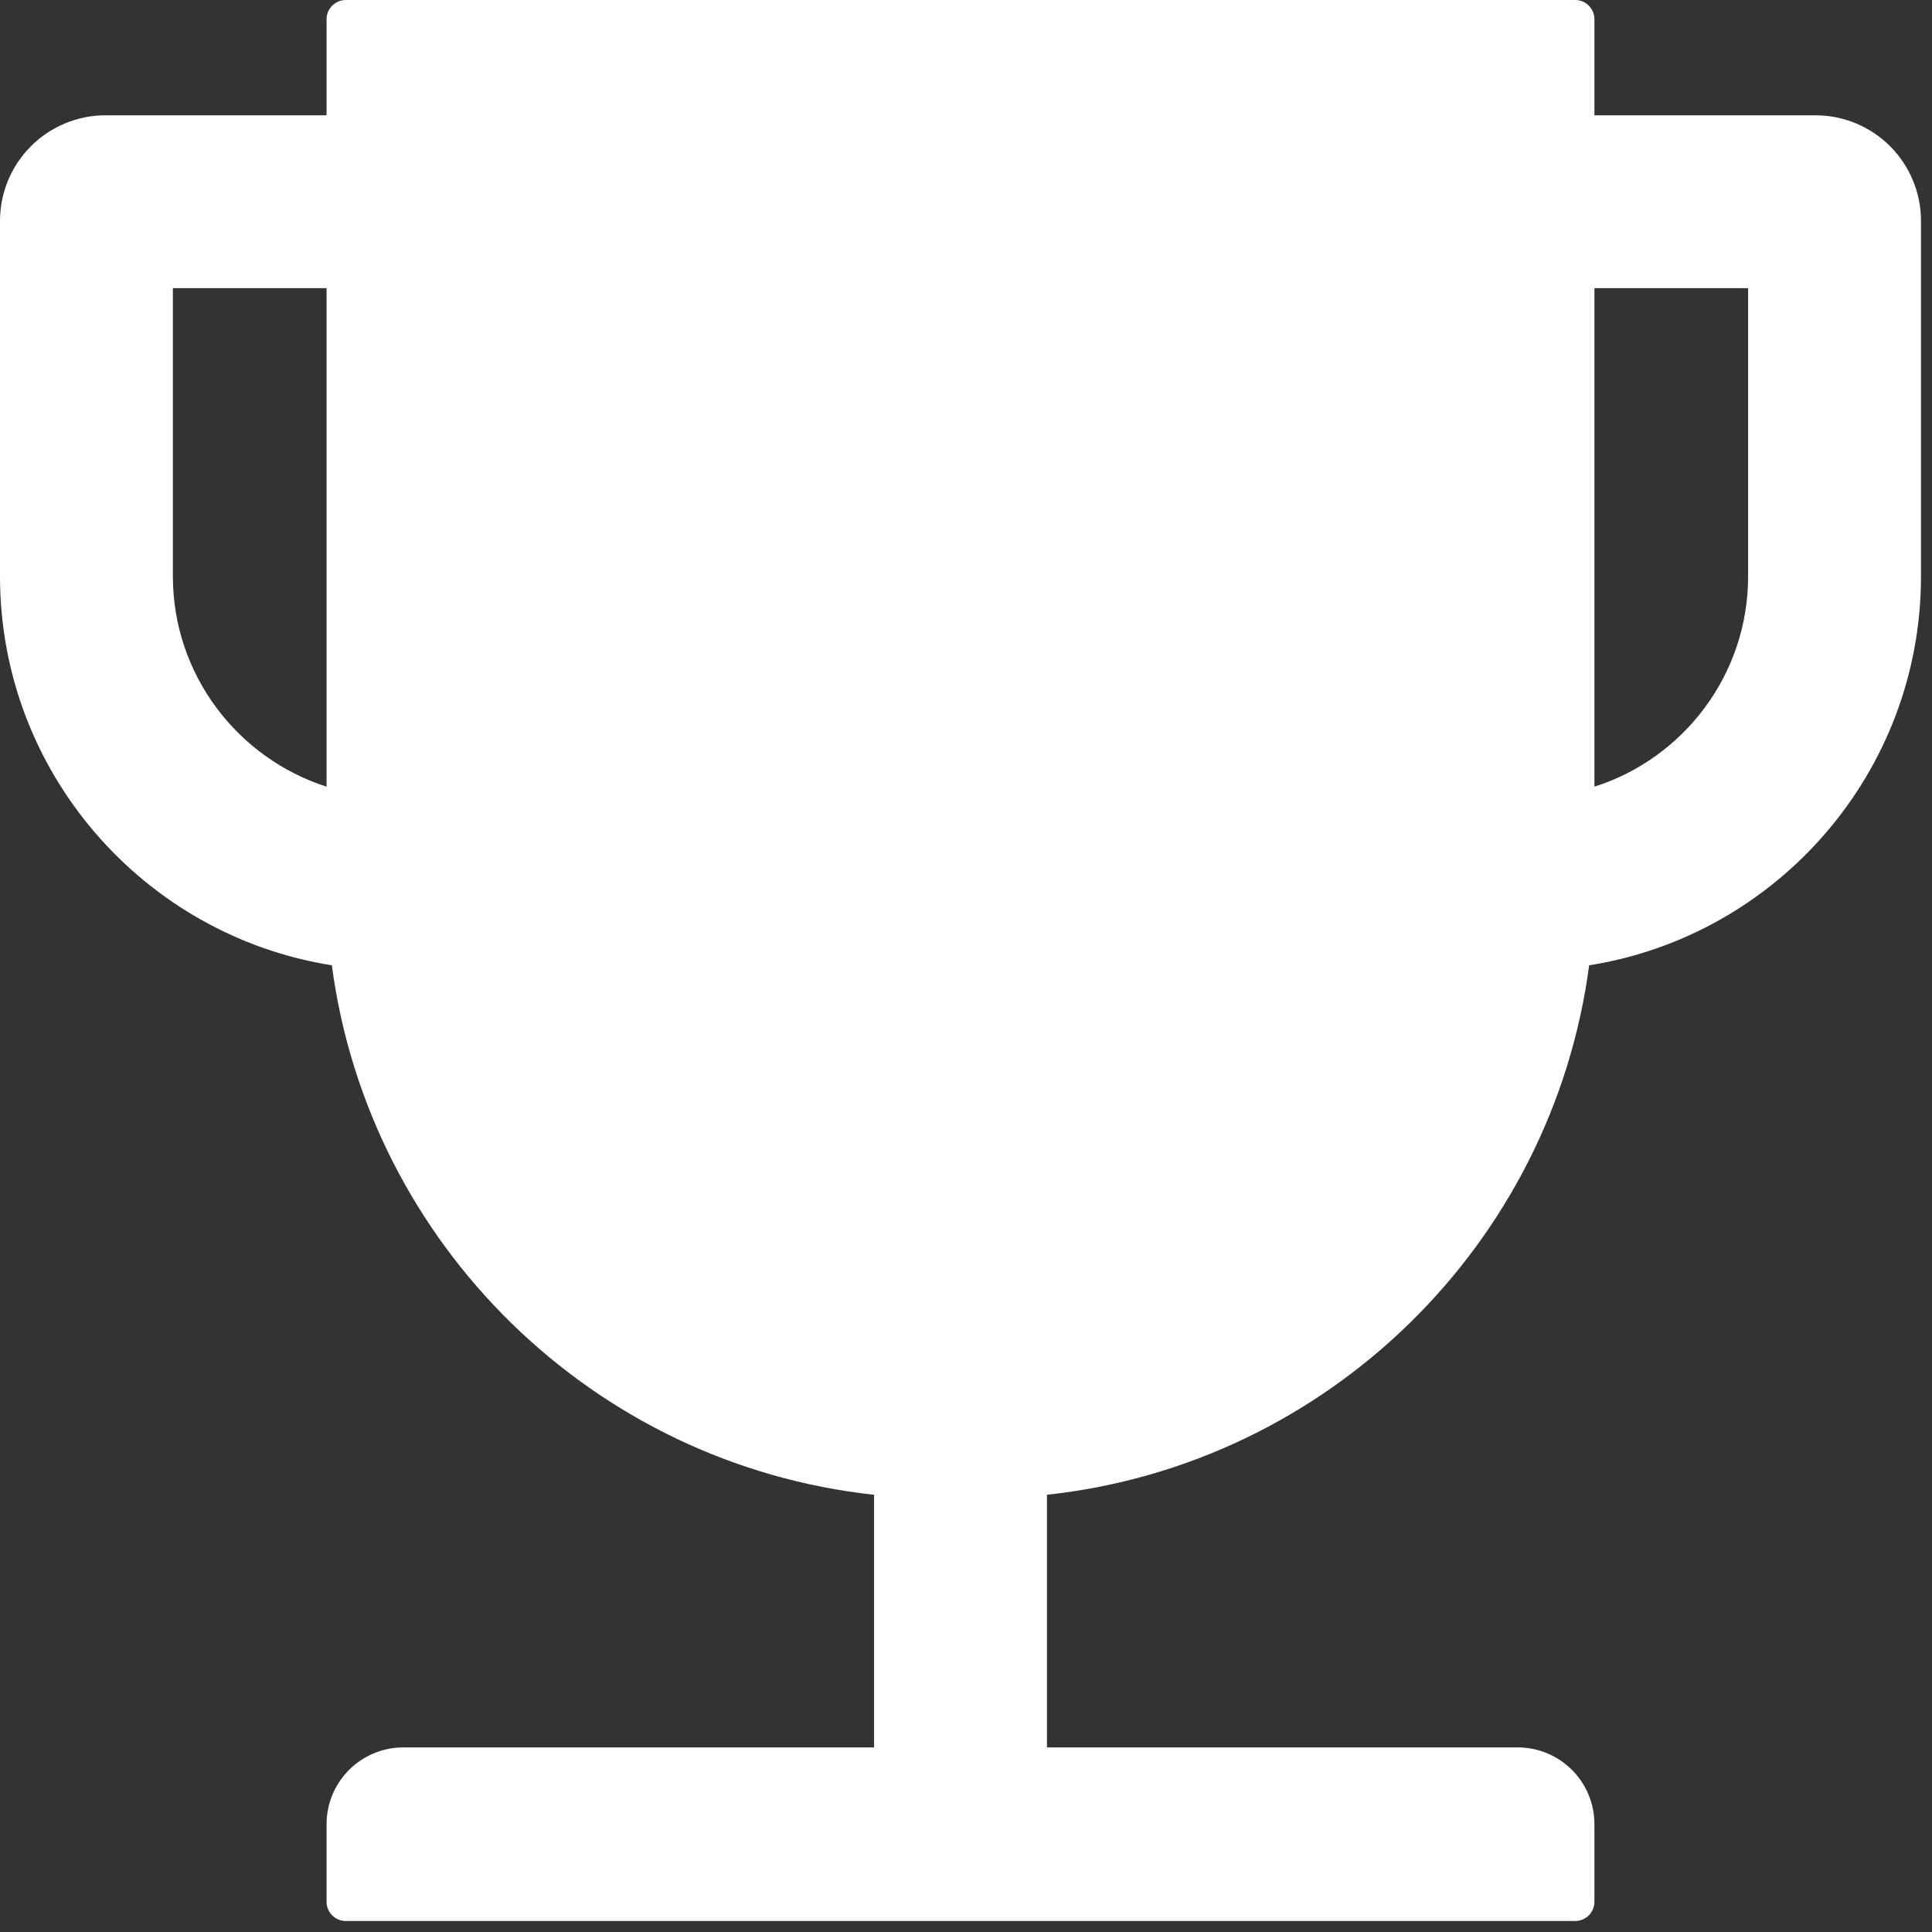 <svg width="33" height="33" viewBox="0 0 33 33" fill="none" xmlns="http://www.w3.org/2000/svg">
<rect x="0" y="0" width="33" height="33" fill="#333333" stroke="none"/>
<path d="M31.008 1.969H27.234V0.328C27.234 0.148 27.087 0 26.906 0H5.906C5.726 0 5.578 0.148 5.578 0.328V1.969H1.805C1.326 1.969 0.867 2.159 0.529 2.497C0.19 2.836 0 3.295 0 3.773V9.844C0 13.195 2.461 15.98 5.668 16.488C6.3 21.254 10.131 25.011 14.93 25.532V29.847H6.891C6.165 29.847 5.578 30.434 5.578 31.16V32.484C5.578 32.665 5.726 32.812 5.906 32.812H26.906C27.087 32.812 27.234 32.665 27.234 32.484V31.16C27.234 30.434 26.648 29.847 25.922 29.847H17.883V25.532C22.682 25.011 26.512 21.254 27.144 16.488C30.352 15.98 32.812 13.195 32.812 9.844V3.773C32.812 3.295 32.622 2.836 32.284 2.497C31.945 2.159 31.486 1.969 31.008 1.969ZM5.578 13.437C4.056 12.949 2.953 11.521 2.953 9.844V4.922H5.578V13.437ZM29.859 9.844C29.859 11.525 28.756 12.953 27.234 13.437V4.922H29.859V9.844Z" fill="white"/>
</svg>
